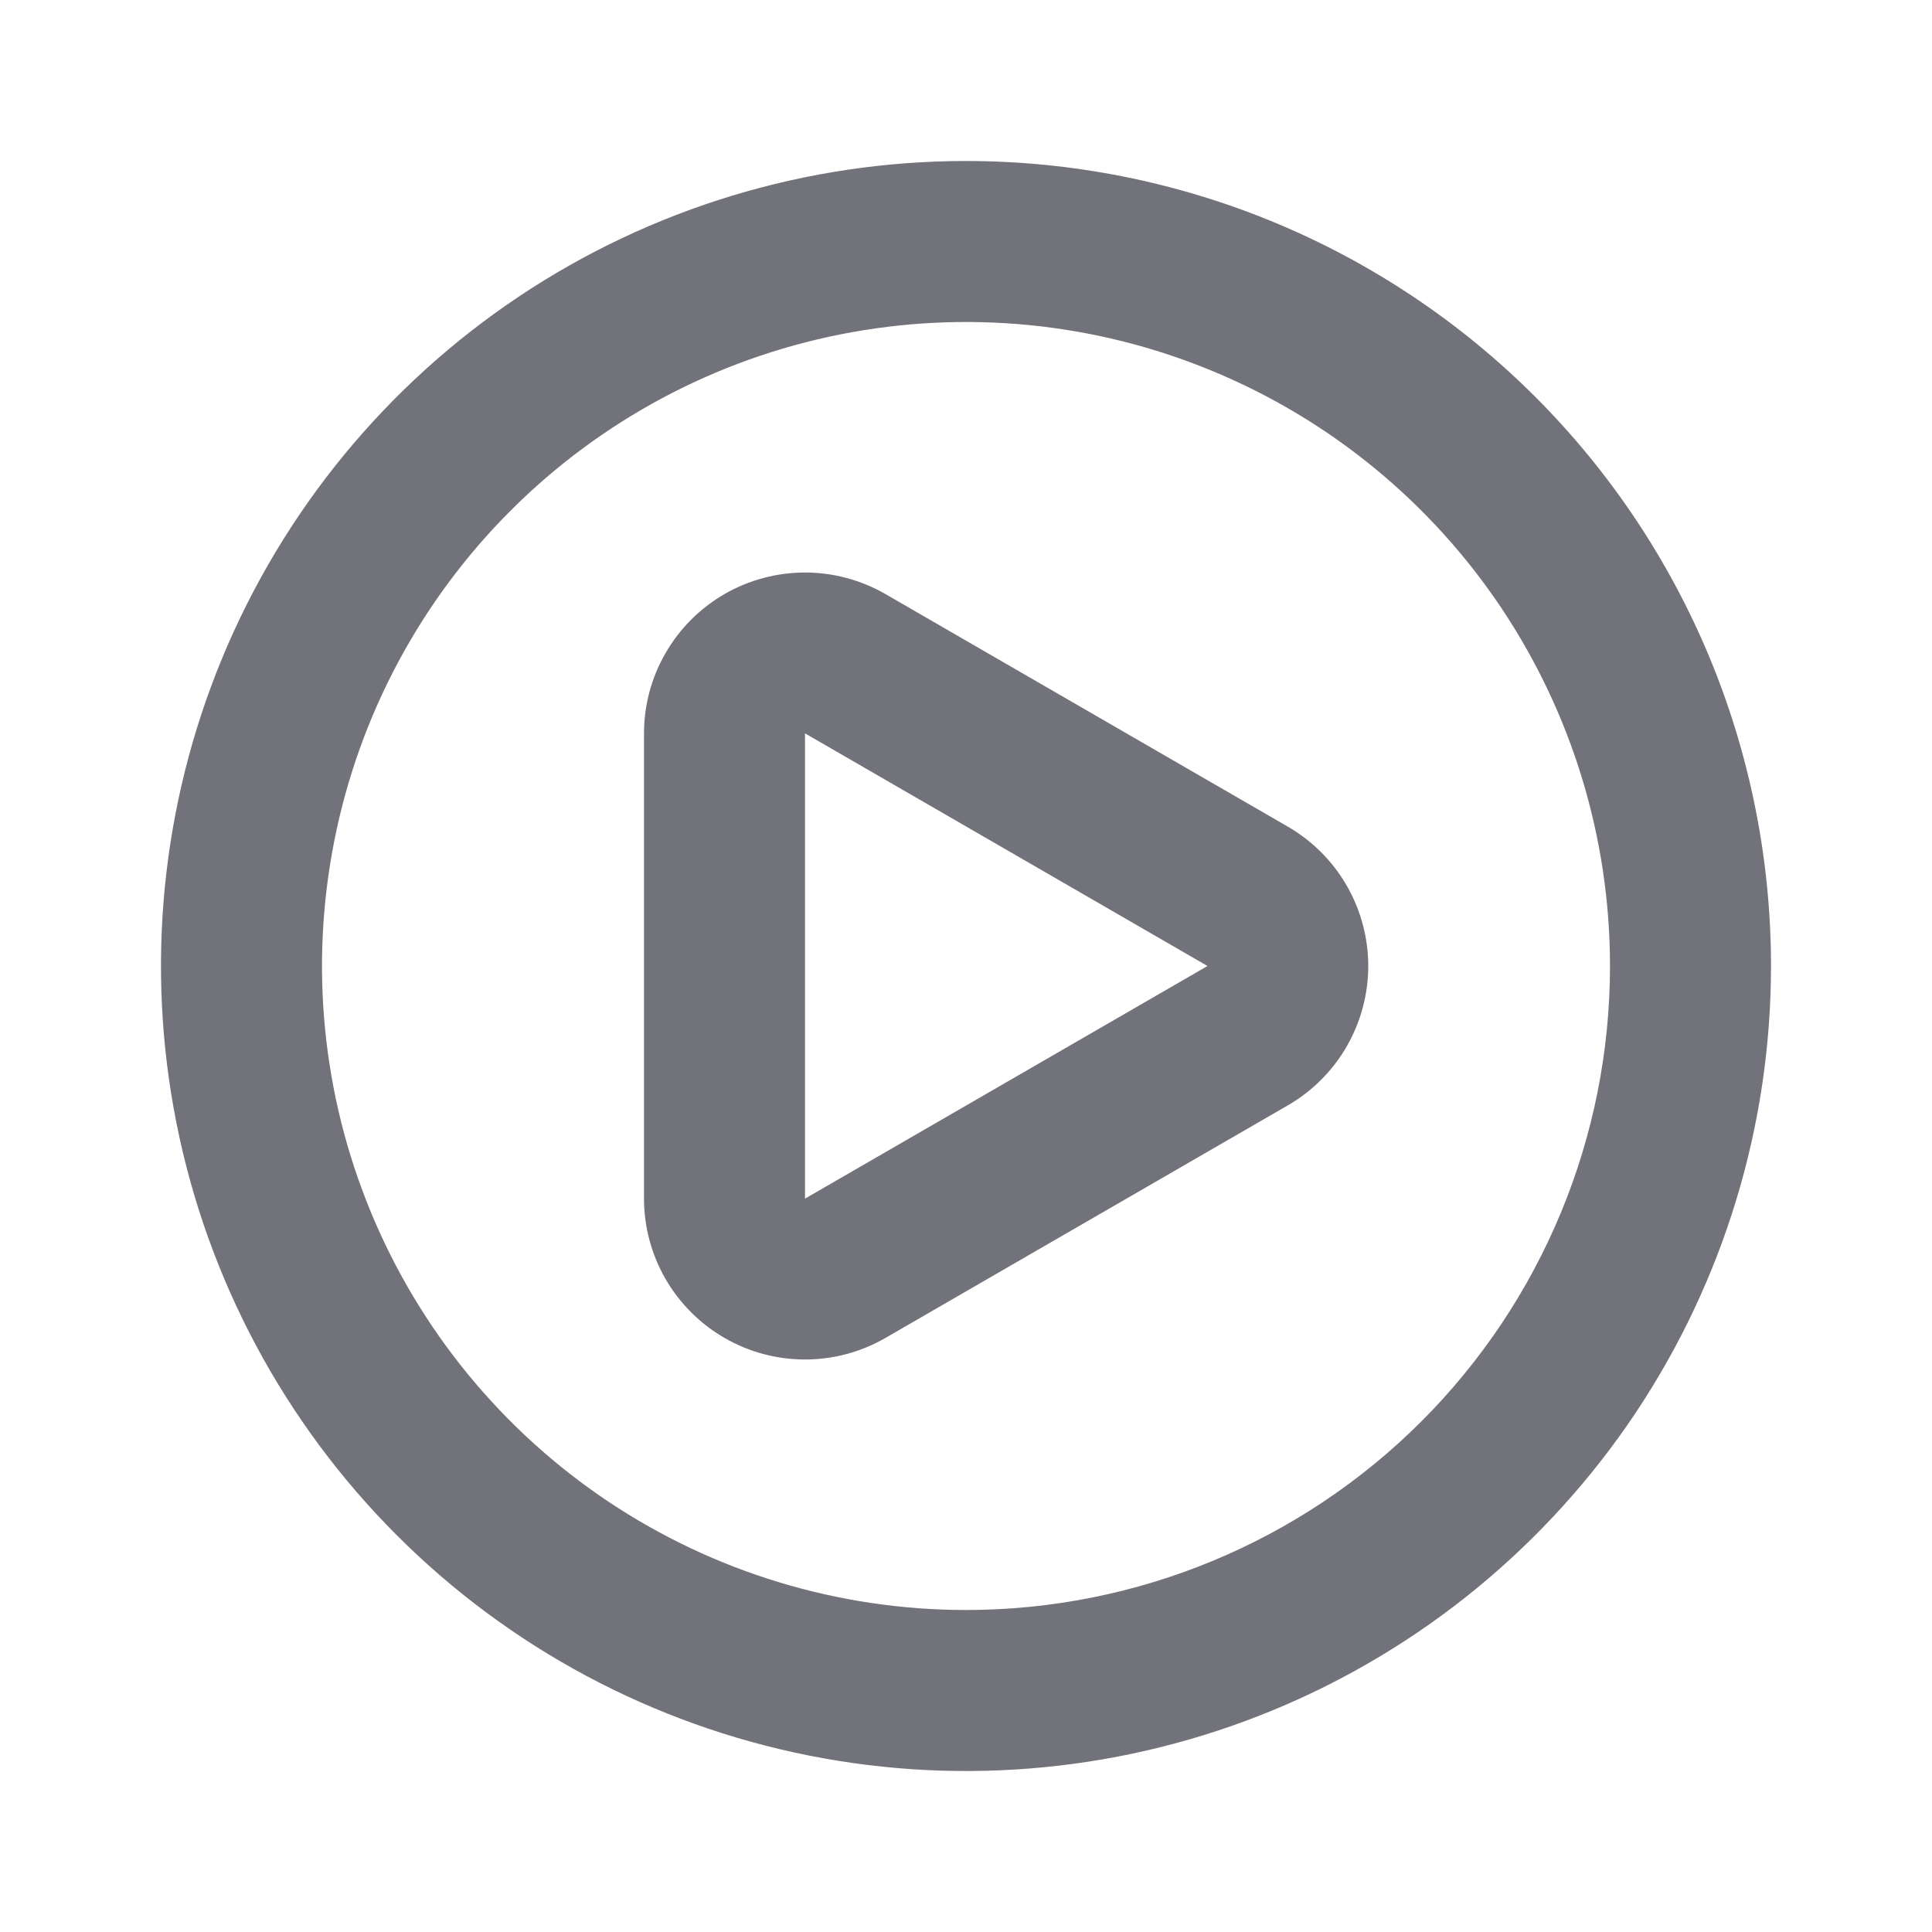 <svg width="24" height="24" viewBox="0 0 24 24" fill="none" xmlns="http://www.w3.org/2000/svg">
  <path d="M16 10.27L11 7.38C10.696 7.205 10.351 7.112 10.001 7.112C9.65 7.112 9.305 7.204 9.001 7.379C8.697 7.555 8.444 7.807 8.269 8.111C8.093 8.414 8 8.759 8 9.11V14.89C8 15.241 8.093 15.585 8.268 15.889C8.444 16.192 8.696 16.445 9 16.62C9.304 16.796 9.649 16.888 10 16.888C10.351 16.888 10.696 16.796 11 16.62L16 13.73C16.303 13.554 16.555 13.302 16.73 12.998C16.904 12.695 16.997 12.35 16.997 12C16.997 11.65 16.904 11.305 16.73 11.002C16.555 10.698 16.303 10.446 16 10.27ZM15 12L10 14.89V9.11L15 12ZM12 2C10.022 2 8.089 2.586 6.444 3.685C4.8 4.784 3.518 6.346 2.761 8.173C2.004 10 1.806 12.011 2.192 13.951C2.578 15.891 3.53 17.672 4.929 19.071C6.327 20.47 8.109 21.422 10.049 21.808C11.989 22.194 14 21.996 15.827 21.239C17.654 20.482 19.216 19.2 20.315 17.556C21.413 15.911 22 13.978 22 12C22 10.687 21.741 9.386 21.239 8.173C20.736 6.96 20 5.858 19.071 4.929C18.142 4 17.04 3.264 15.827 2.761C14.614 2.259 13.313 2 12 2ZM12 20C10.418 20 8.871 19.531 7.555 18.652C6.24 17.773 5.214 16.523 4.609 15.062C4.003 13.6 3.845 11.991 4.154 10.439C4.462 8.887 5.224 7.462 6.343 6.343C7.462 5.224 8.887 4.462 10.439 4.154C11.991 3.845 13.6 4.003 15.062 4.609C16.523 5.214 17.773 6.24 18.652 7.555C19.531 8.871 20 10.418 20 12C20 14.122 19.157 16.157 17.657 17.657C16.157 19.157 14.122 20 12 20Z" fill="#23232F" fill-opacity="0.64"/>
</svg>
